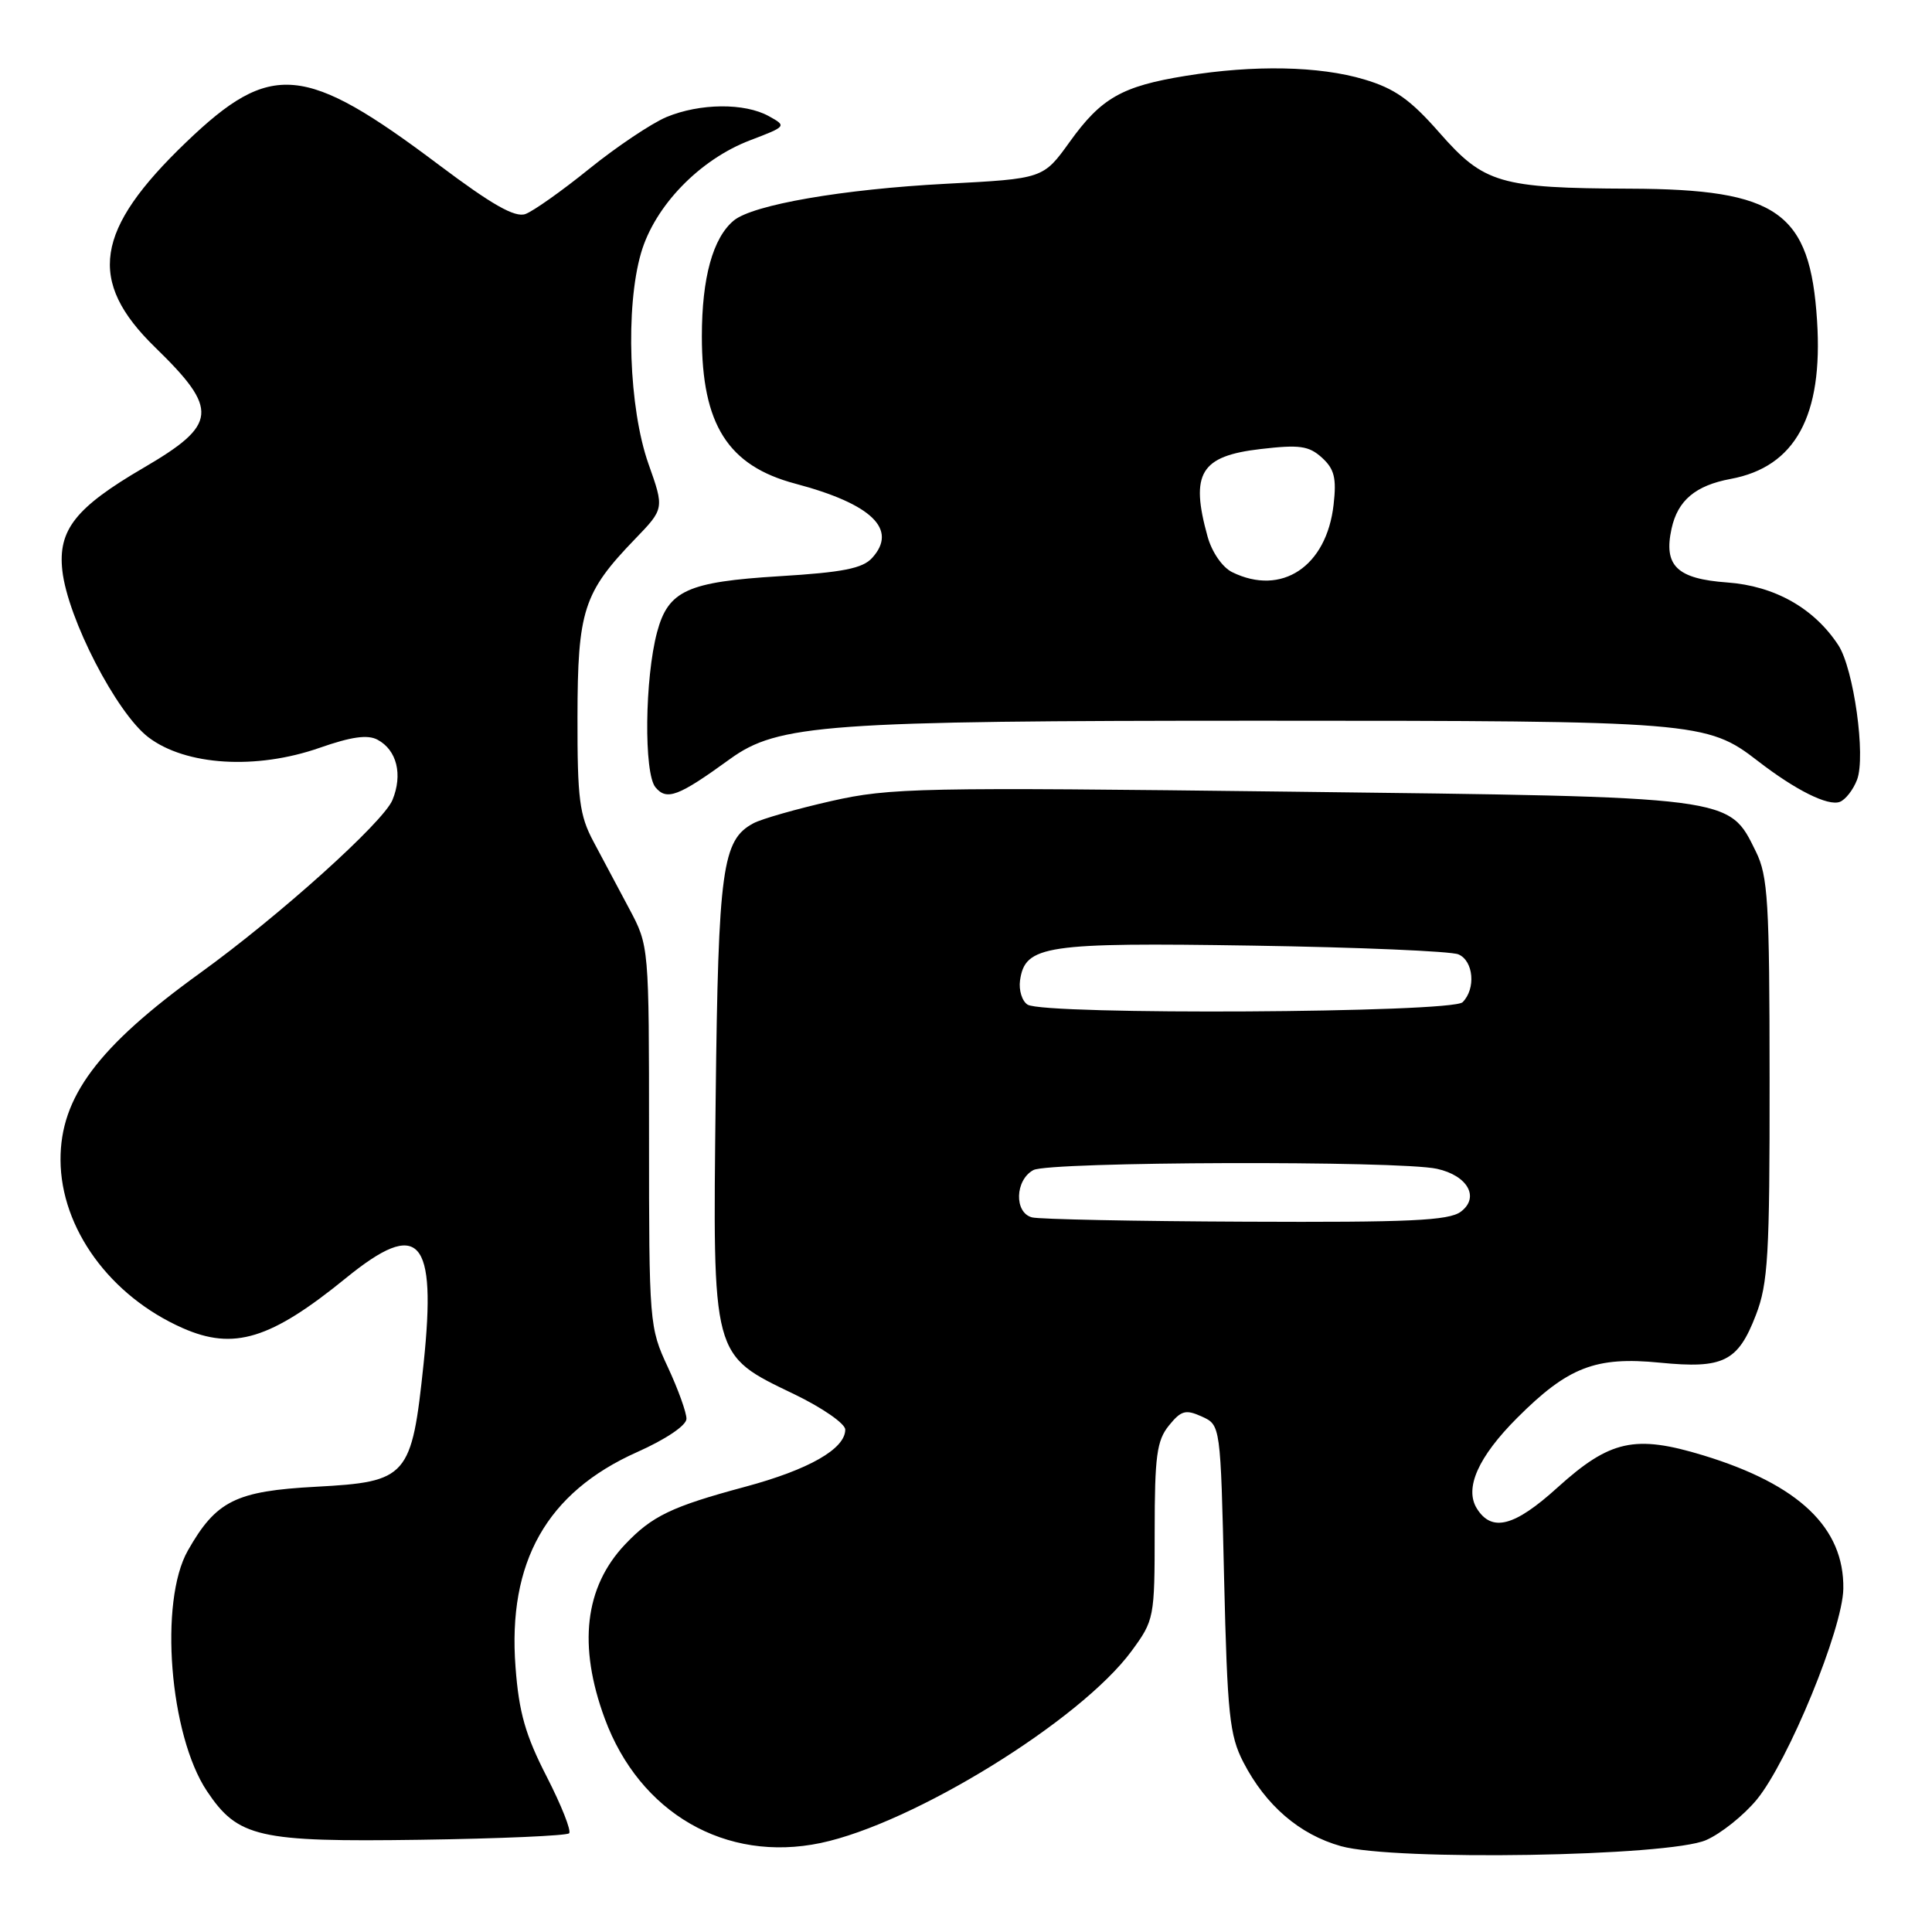 <?xml version="1.0" encoding="UTF-8" standalone="no"?>
<!DOCTYPE svg PUBLIC "-//W3C//DTD SVG 1.1//EN" "http://www.w3.org/Graphics/SVG/1.1/DTD/svg11.dtd" >
<svg xmlns="http://www.w3.org/2000/svg" xmlns:xlink="http://www.w3.org/1999/xlink" version="1.1" viewBox="0 0 256 256">
 <g >
 <path fill="currentColor"
d=" M 226.07 243.82 C 228.04 242.96 231.05 240.55 232.77 238.47 C 236.95 233.39 244.17 215.82 244.25 210.51 C 244.37 202.43 238.36 196.71 225.72 192.85 C 216.63 190.08 213.34 190.81 206.37 197.11 C 200.68 202.27 197.68 203.06 195.70 199.90 C 194.01 197.21 195.86 193.05 201.05 187.86 C 207.77 181.14 211.43 179.72 219.94 180.56 C 228.36 181.39 230.28 180.44 232.66 174.26 C 234.28 170.07 234.50 166.35 234.48 143.00 C 234.47 119.46 234.27 116.09 232.66 112.83 C 229.04 105.49 229.97 105.61 171.00 104.90 C 121.88 104.30 117.96 104.38 110.16 106.14 C 105.58 107.18 100.93 108.50 99.83 109.09 C 95.70 111.30 95.18 115.05 94.83 145.52 C 94.44 180.11 94.26 179.45 105.26 184.75 C 108.97 186.54 112.00 188.64 112.00 189.43 C 112.00 191.98 107.19 194.73 98.76 197.00 C 88.98 199.63 86.40 200.87 82.81 204.66 C 77.47 210.31 76.57 218.05 80.13 227.71 C 84.75 240.25 96.17 246.84 108.73 244.21 C 121.03 241.63 143.18 227.96 149.93 218.78 C 152.94 214.68 153.00 214.39 153.00 202.91 C 153.00 192.95 153.28 190.88 154.88 188.90 C 156.51 186.89 157.10 186.73 159.25 187.70 C 161.73 188.83 161.73 188.83 162.20 209.17 C 162.63 227.20 162.92 229.95 164.75 233.50 C 167.72 239.24 172.19 243.09 177.70 244.63 C 184.77 246.60 221.14 246.00 226.07 243.82 Z  M 75.41 242.92 C 75.73 242.60 74.39 239.22 72.44 235.41 C 69.62 229.92 68.76 226.91 68.31 220.90 C 67.25 206.96 72.45 197.76 84.40 192.42 C 88.22 190.72 90.95 188.88 90.96 188.00 C 90.97 187.18 89.86 184.09 88.49 181.15 C 86.04 175.90 86.00 175.36 86.00 150.57 C 86.00 125.34 86.00 125.34 83.38 120.42 C 81.94 117.71 79.80 113.70 78.63 111.50 C 76.78 108.03 76.50 105.85 76.52 95.00 C 76.54 80.90 77.30 78.52 84.12 71.45 C 88.03 67.40 88.03 67.40 85.92 61.45 C 83.33 54.10 82.85 40.72 84.94 33.53 C 86.75 27.29 92.70 21.14 99.39 18.59 C 104.22 16.75 104.26 16.71 101.89 15.40 C 98.68 13.61 92.74 13.67 88.31 15.51 C 86.32 16.35 81.72 19.43 78.09 22.36 C 74.47 25.29 70.65 27.99 69.62 28.36 C 68.23 28.86 65.20 27.14 58.16 21.85 C 40.34 8.45 35.92 8.05 24.68 18.83 C 12.54 30.47 11.52 37.22 20.55 46.02 C 29.05 54.29 28.86 56.24 19.00 62.00 C 10.01 67.25 7.66 70.22 8.26 75.61 C 8.97 81.95 15.43 94.46 19.66 97.69 C 24.60 101.45 33.94 102.03 42.35 99.09 C 46.55 97.62 48.72 97.31 50.03 98.02 C 52.59 99.39 53.39 102.64 52.00 106.01 C 50.77 108.97 36.99 121.37 26.50 128.94 C 12.96 138.72 7.98 145.39 8.02 153.71 C 8.06 162.76 14.58 171.73 24.21 175.98 C 30.98 178.97 35.86 177.47 45.84 169.35 C 55.58 161.42 57.88 163.96 56.13 180.68 C 54.55 195.74 54.01 196.35 41.90 197.00 C 31.22 197.57 28.64 198.86 24.89 205.46 C 21.06 212.20 22.46 229.90 27.42 237.33 C 31.53 243.48 34.23 244.09 55.67 243.78 C 66.21 243.63 75.10 243.24 75.41 242.92 Z  M 246.07 103.32 C 247.25 100.22 245.63 88.62 243.59 85.49 C 240.37 80.58 235.15 77.64 228.87 77.18 C 222.20 76.70 220.41 74.97 221.49 70.05 C 222.31 66.30 224.66 64.33 229.32 63.46 C 237.89 61.87 241.58 55.11 240.77 42.50 C 239.85 28.08 235.59 25.07 216.00 25.00 C 198.74 24.93 196.64 24.32 190.73 17.58 C 186.88 13.19 184.80 11.72 180.75 10.52 C 174.81 8.75 166.16 8.58 157.12 10.05 C 148.66 11.42 145.92 12.98 141.74 18.80 C 138.23 23.68 138.23 23.68 125.37 24.35 C 111.65 25.07 99.76 27.13 97.23 29.22 C 94.46 31.52 93.00 36.80 93.00 44.57 C 93.00 56.27 96.46 61.72 105.39 64.09 C 115.52 66.78 119.00 70.14 115.57 73.92 C 114.31 75.32 111.68 75.84 103.30 76.35 C 91.07 77.10 88.55 78.25 87.07 83.75 C 85.43 89.88 85.30 102.44 86.85 104.32 C 88.35 106.12 89.88 105.54 96.72 100.58 C 103.09 95.96 109.39 95.50 167.00 95.50 C 224.78 95.50 226.18 95.61 232.93 100.84 C 237.92 104.70 242.23 106.85 243.79 106.25 C 244.54 105.96 245.56 104.65 246.07 103.32 Z  M 136.75 161.31 C 134.36 160.69 134.49 156.35 136.93 155.04 C 139.03 153.91 185.36 153.77 190.39 154.87 C 194.48 155.76 196.10 158.67 193.56 160.56 C 191.97 161.74 186.76 161.98 165.06 161.88 C 150.45 161.82 137.71 161.56 136.75 161.31 Z  M 136.16 133.12 C 135.43 132.66 134.98 131.21 135.16 129.91 C 135.83 125.26 138.46 124.87 166.00 125.30 C 180.03 125.52 192.29 126.04 193.25 126.46 C 195.26 127.32 195.58 131.02 193.80 132.80 C 192.38 134.22 138.37 134.52 136.16 133.12 Z  M 163.26 75.81 C 161.97 75.17 160.58 73.16 160.01 71.10 C 157.68 62.71 159.07 60.42 167.04 59.50 C 172.18 58.90 173.43 59.07 175.16 60.64 C 176.81 62.14 177.11 63.34 176.71 66.86 C 175.79 75.07 169.82 79.04 163.26 75.81 Z "/>
</g>
</svg>